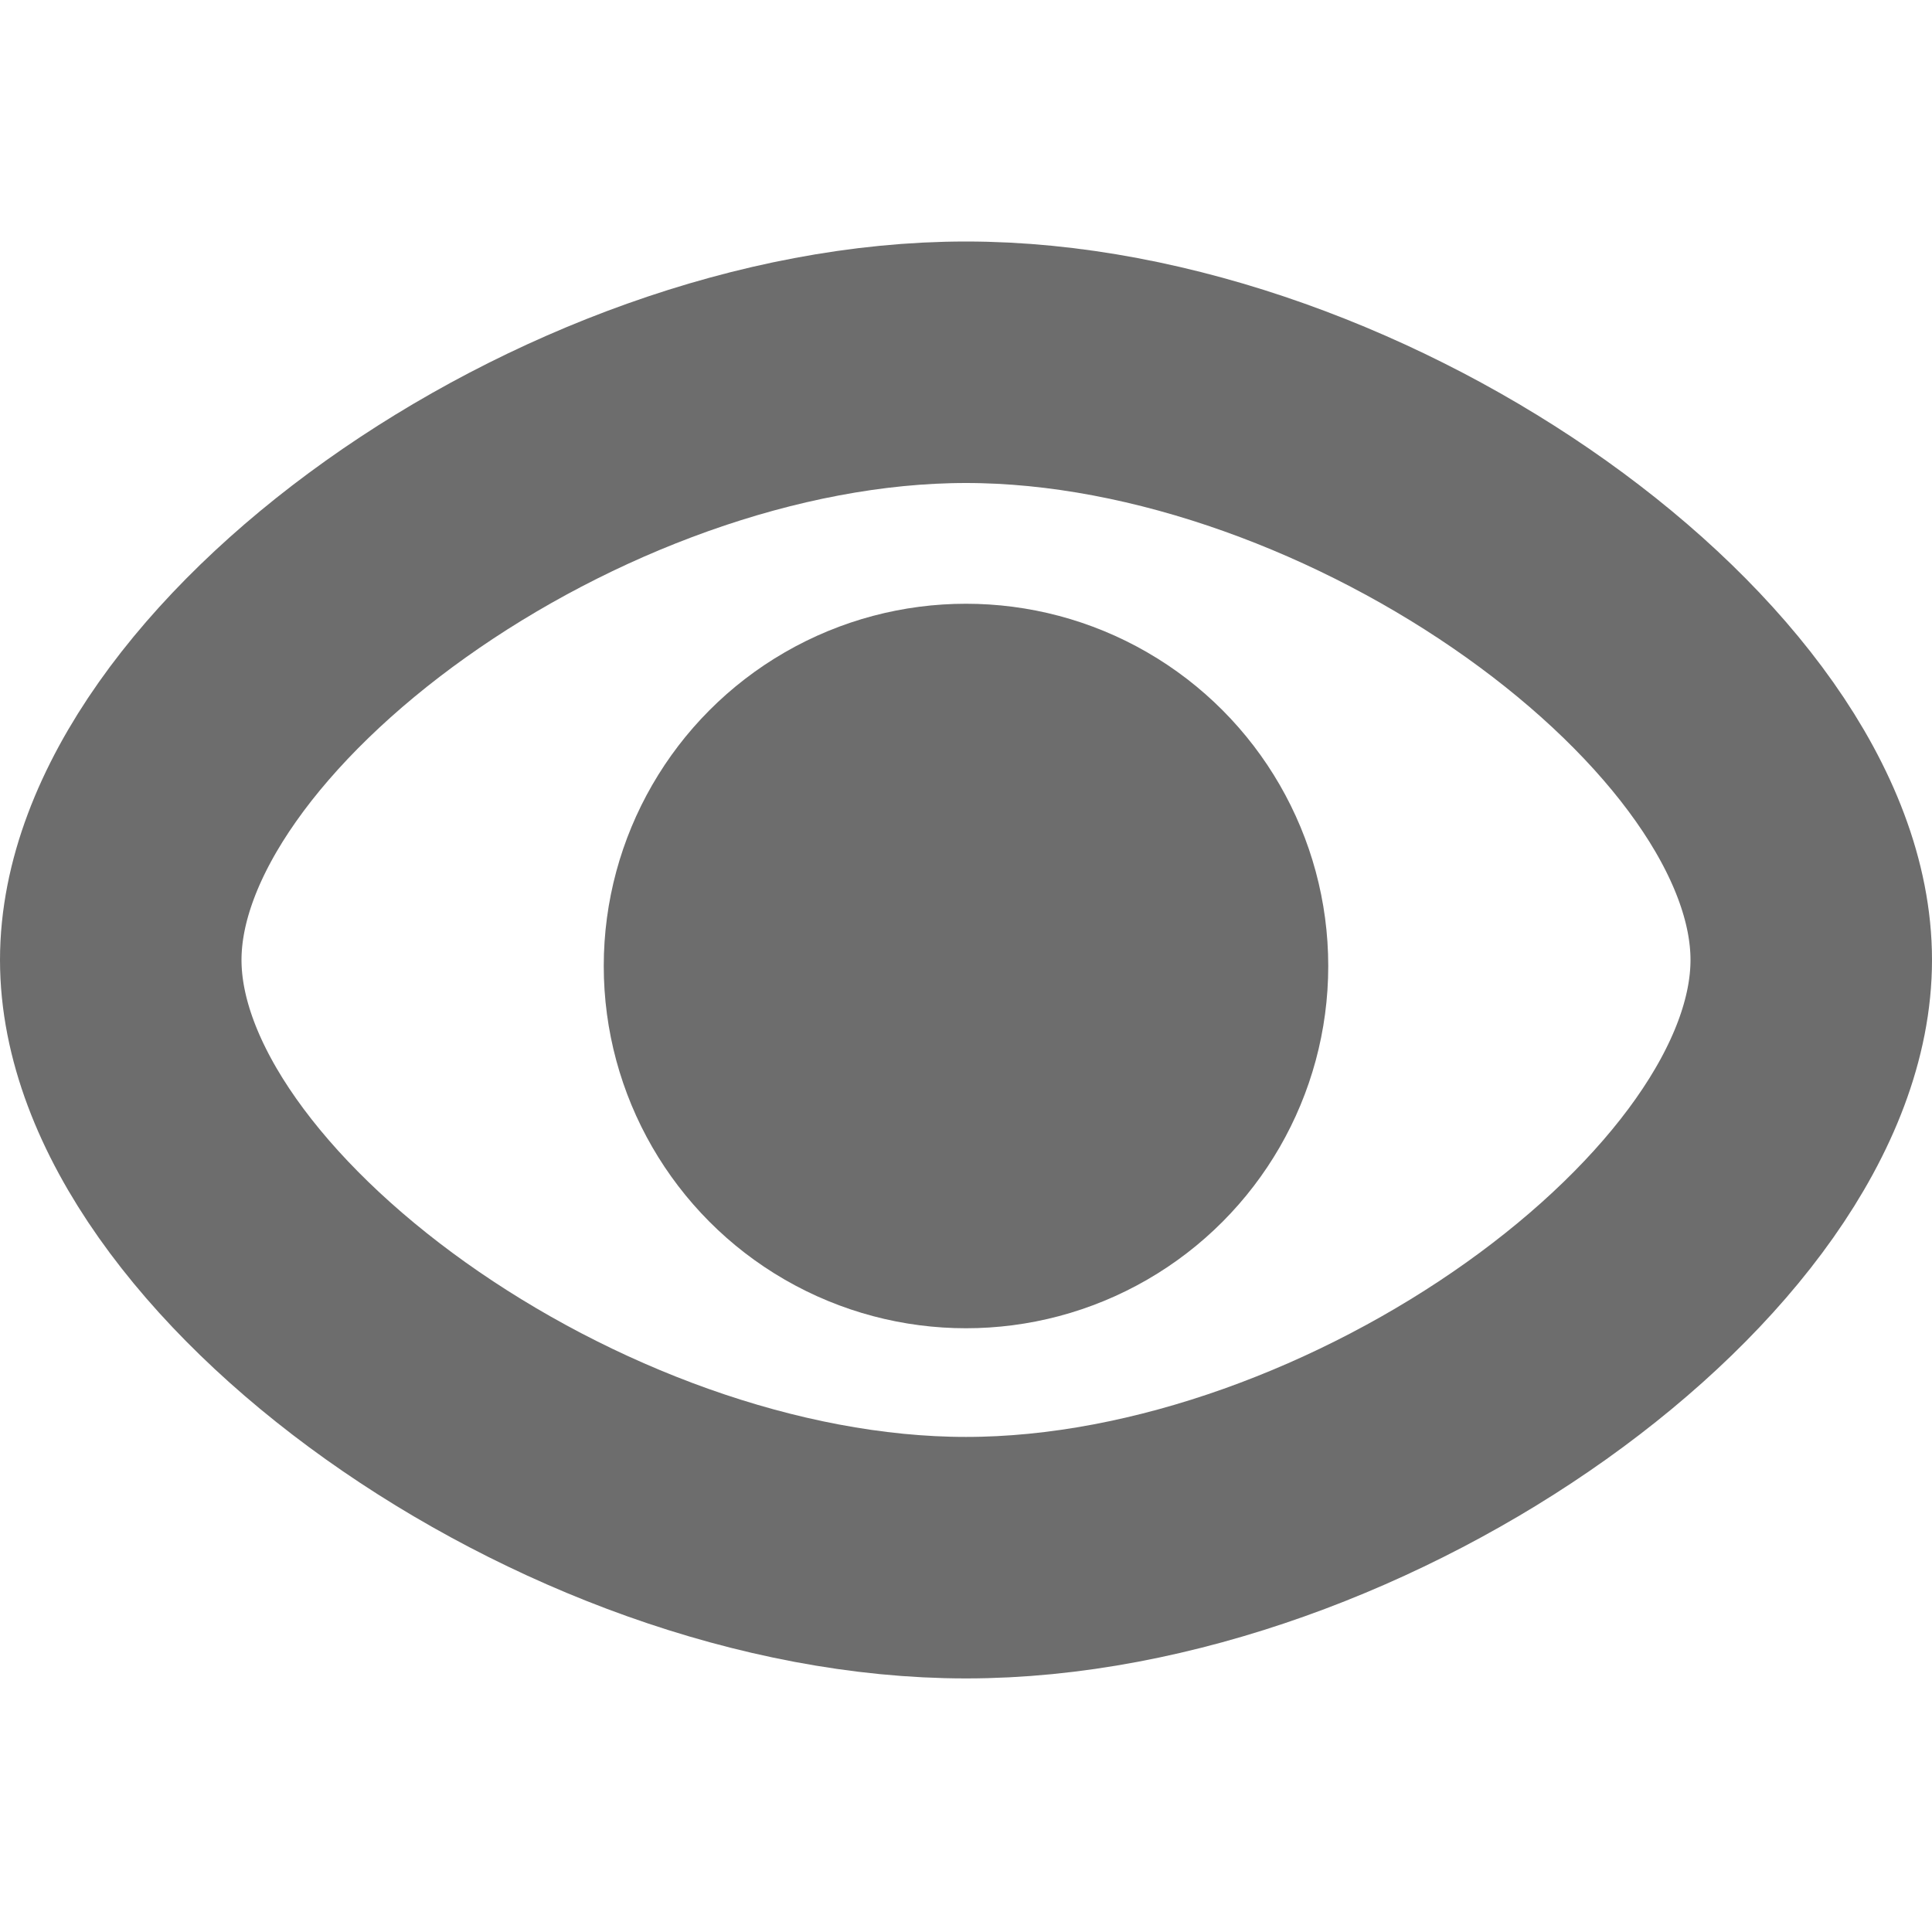 <?xml version="1.0" encoding="UTF-8"?>
<svg width="16" height="16" viewBox="0 0 16 16" xmlns="http://www.w3.org/2000/svg">
  <title>
    Icon / Custom / Eye
  </title>
  <g fill="none" fill-rule="evenodd">
    <path d="M0 0h16v16H0z"/>
    <g transform="translate(0 2)">
      <path d="M1 5.95c0 2.253 3.738 4.95 7 4.95s7-2.697 7-4.95C15 3.698 11.262 1 8 1S1 3.698 1 5.95z" stroke-opacity=".6" stroke="#0C0C0D" stroke-width="2"/>
      <circle fill-opacity=".6" fill="#0C0C0D" cx="8" cy="6" r="3"/>
    </g>
  </g>
</svg>
